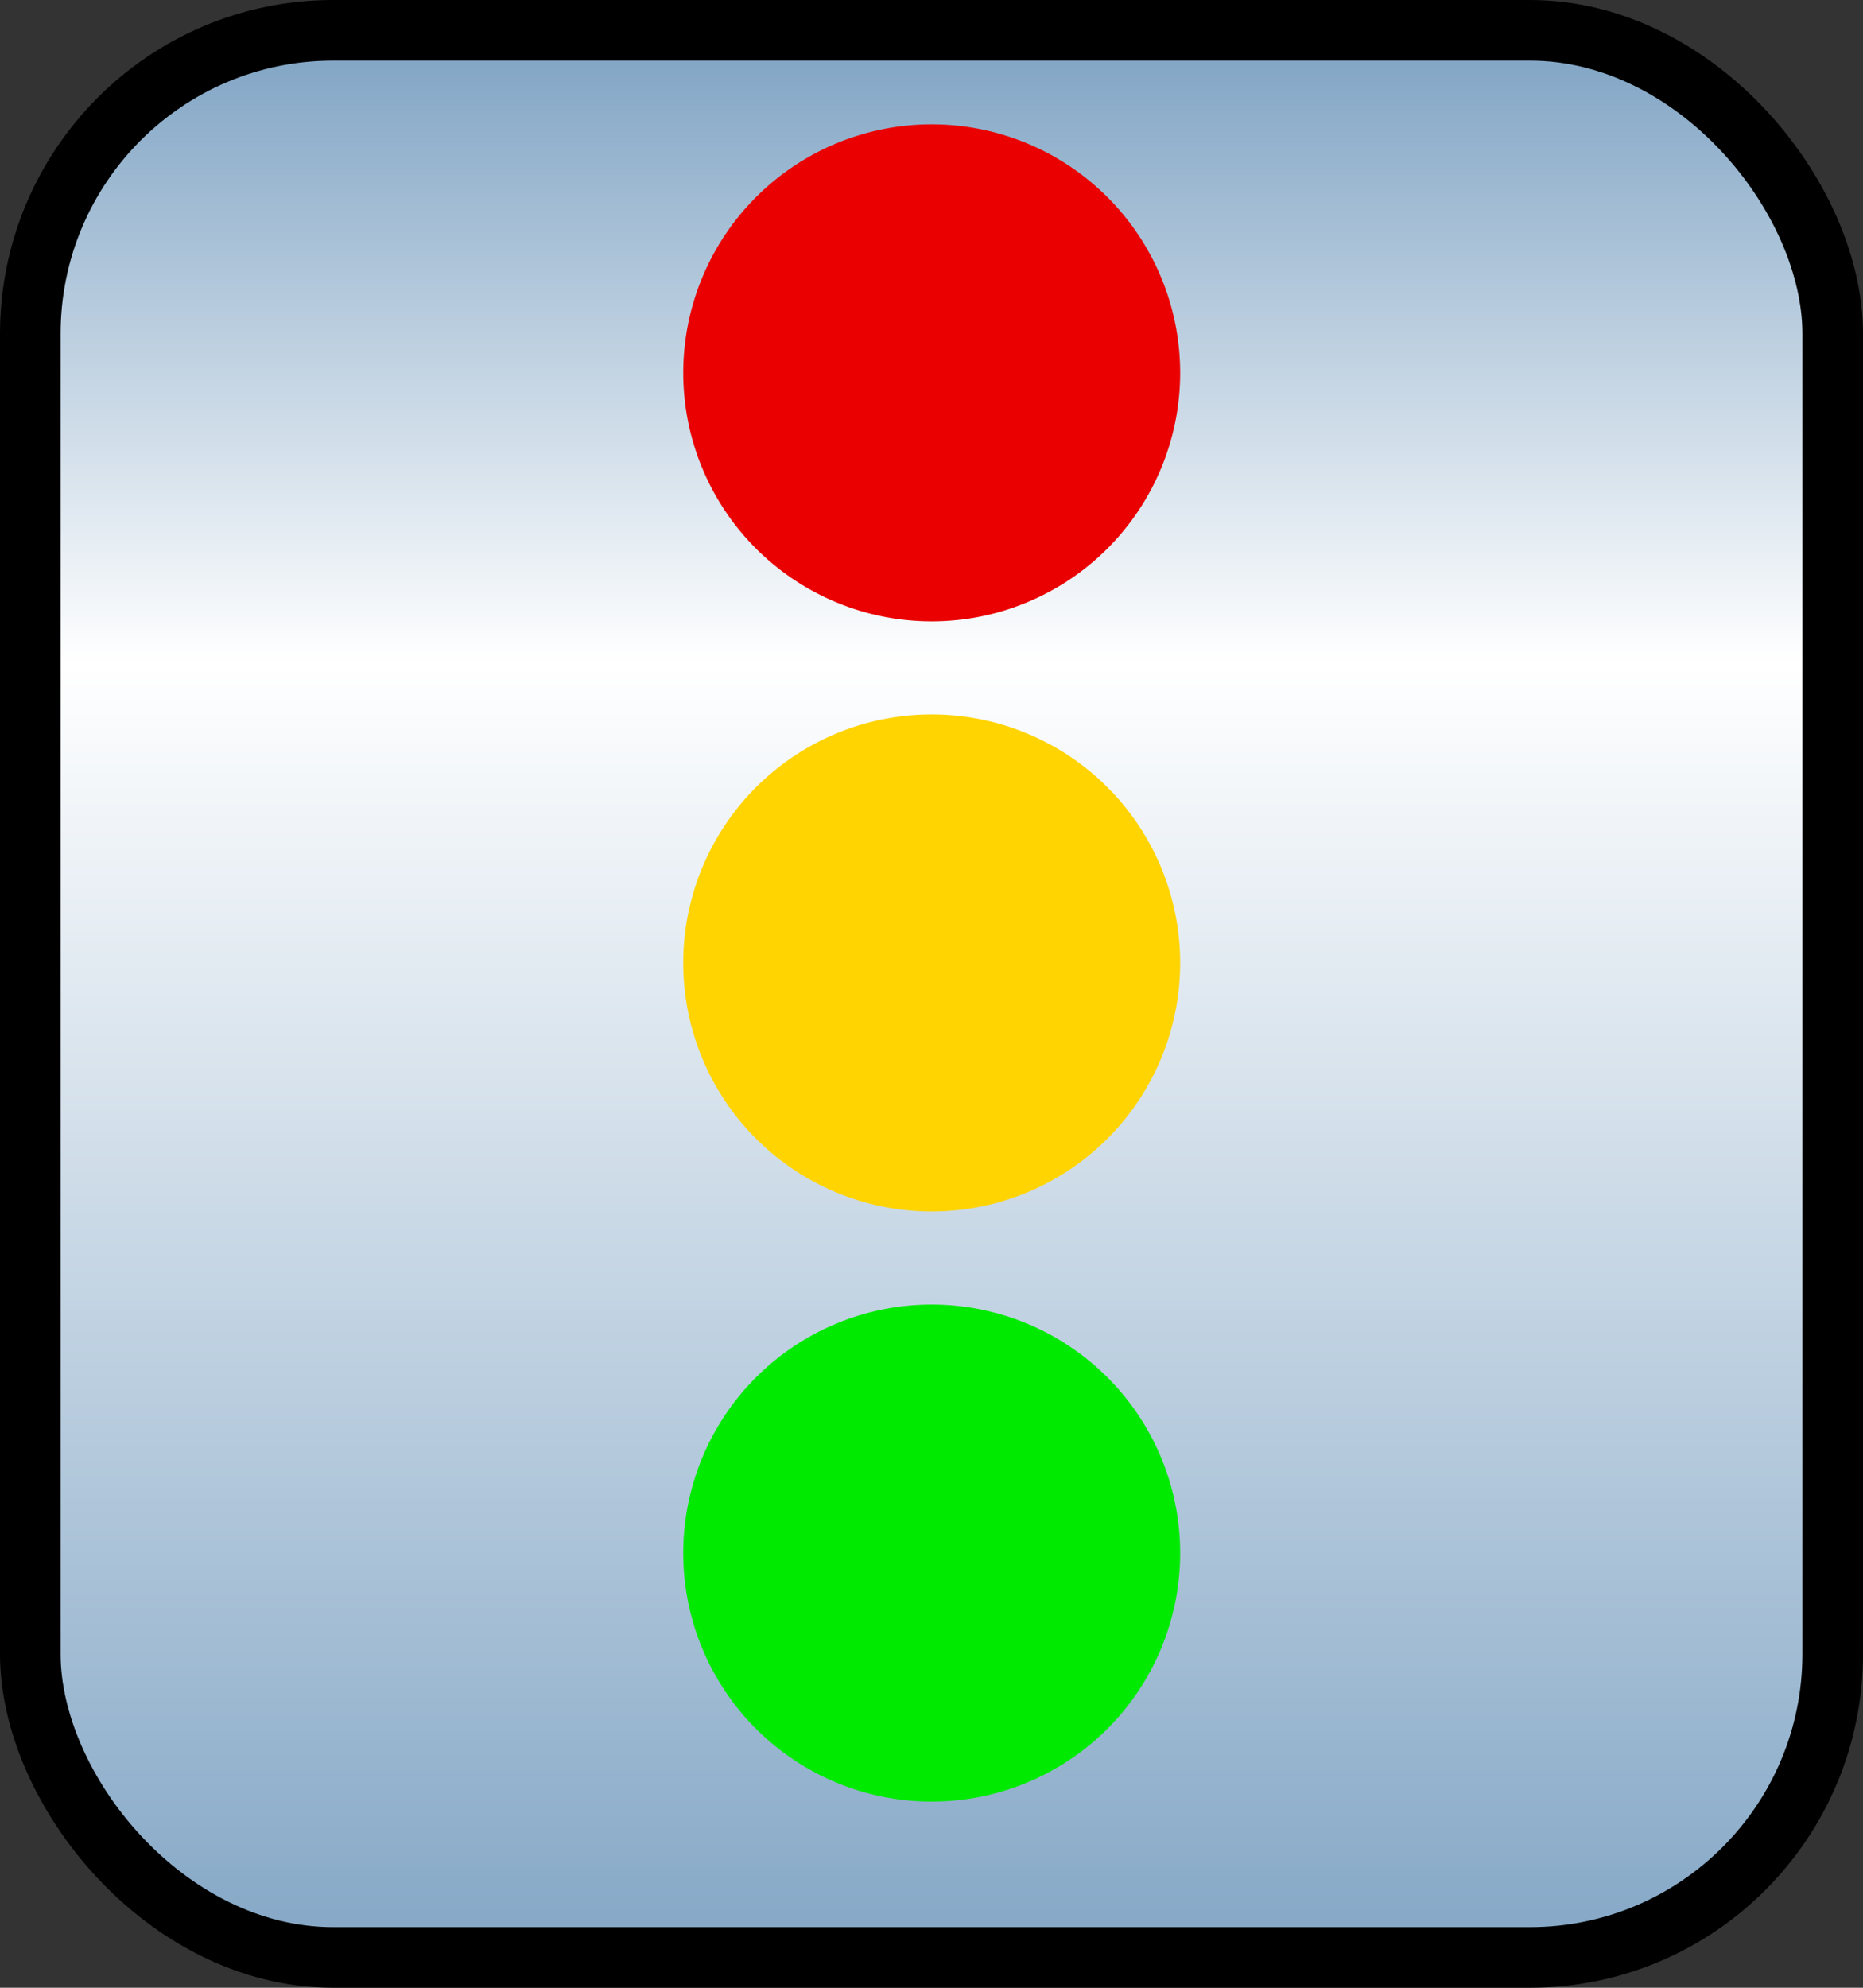 <svg xmlns="http://www.w3.org/2000/svg" xmlns:svg="http://www.w3.org/2000/svg" xmlns:xlink="http://www.w3.org/1999/xlink" id="svg2" width="30" height="32" version="1.1" style="display:inline"><rect width="100%" height="100%" fill="#333333" stroke="none"/><defs id="defs4"><linearGradient id="linearGradient3638"><stop id="stop3640" offset="0" style="stop-color:#80a4c4;stop-opacity:1"/><stop style="stop-color:#fff;stop-opacity:1" id="stop3642" offset=".18"/><stop id="stop3646" offset=".499" style="stop-color:#fff;stop-opacity:1"/><stop id="stop3644" offset="1" style="stop-color:#80a4c4;stop-opacity:1"/></linearGradient><linearGradient id="linearGradient3606"><stop style="stop-color:#80a4c4;stop-opacity:1" id="stop3608" offset="0"/><stop id="stop3614" offset=".317" style="stop-color:#fff;stop-opacity:1"/><stop style="stop-color:#80a4c4;stop-opacity:1" id="stop3610" offset="1"/></linearGradient><linearGradient id="linearGradient3612" x1="50.003" x2="50.003" y1="1012.422" y2="1052.36" gradientTransform="matrix(0.292,0,0,0.787,0.415,224.3)" gradientUnits="userSpaceOnUse" xlink:href="#linearGradient3606"/><linearGradient id="linearGradient3636" x1="50.003" x2="50.003" y1="1012.422" y2="1052.36" gradientUnits="userSpaceOnUse" xlink:href="#linearGradient3638"/></defs><g id="layer1" transform="translate(0,-1020.362)" style="display:inline"><rect id="rect3618" width="29.024" height="31.024" x=".488" y="1020.85" rx="4.877" ry="4.885" style="fill:url(#linearGradient3612);fill-opacity:1;stroke:#000;stroke-width:.976;stroke-linejoin:round;stroke-miterlimit:4;stroke-opacity:1;stroke-dasharray:none;display:inline"/><path style="fill:#ea0000;fill-opacity:1;stroke:#000;stroke-width:0;stroke-miterlimit:4;stroke-opacity:1;stroke-dasharray:none" id="path4157" d="m 19.357,8.798 a 4.066,4.198 0 1 1 -8.132,0 4.066,4.198 0 1 1 8.132,0 z" transform="matrix(0.984,0,0,0.953,-0.043,1017.98)"/><path id="path4159" d="m 19.357,8.798 a 4.066,4.198 0 1 1 -8.132,0 4.066,4.198 0 1 1 8.132,0 z" transform="matrix(0.984,0,0,0.953,-0.043,1036.98)" style="fill:#00ea00;fill-opacity:1;stroke:#000;stroke-width:0;stroke-miterlimit:4;stroke-opacity:1;stroke-dasharray:none"/><path style="fill:#ffd400;fill-opacity:1;stroke:#000;stroke-width:0;stroke-miterlimit:4;stroke-opacity:1;stroke-dasharray:none" id="path4161" d="m 19.357,8.798 a 4.066,4.198 0 1 1 -8.132,0 4.066,4.198 0 1 1 8.132,0 z" transform="matrix(0.984,0,0,0.953,-0.043,1027.48)"/></g></svg>